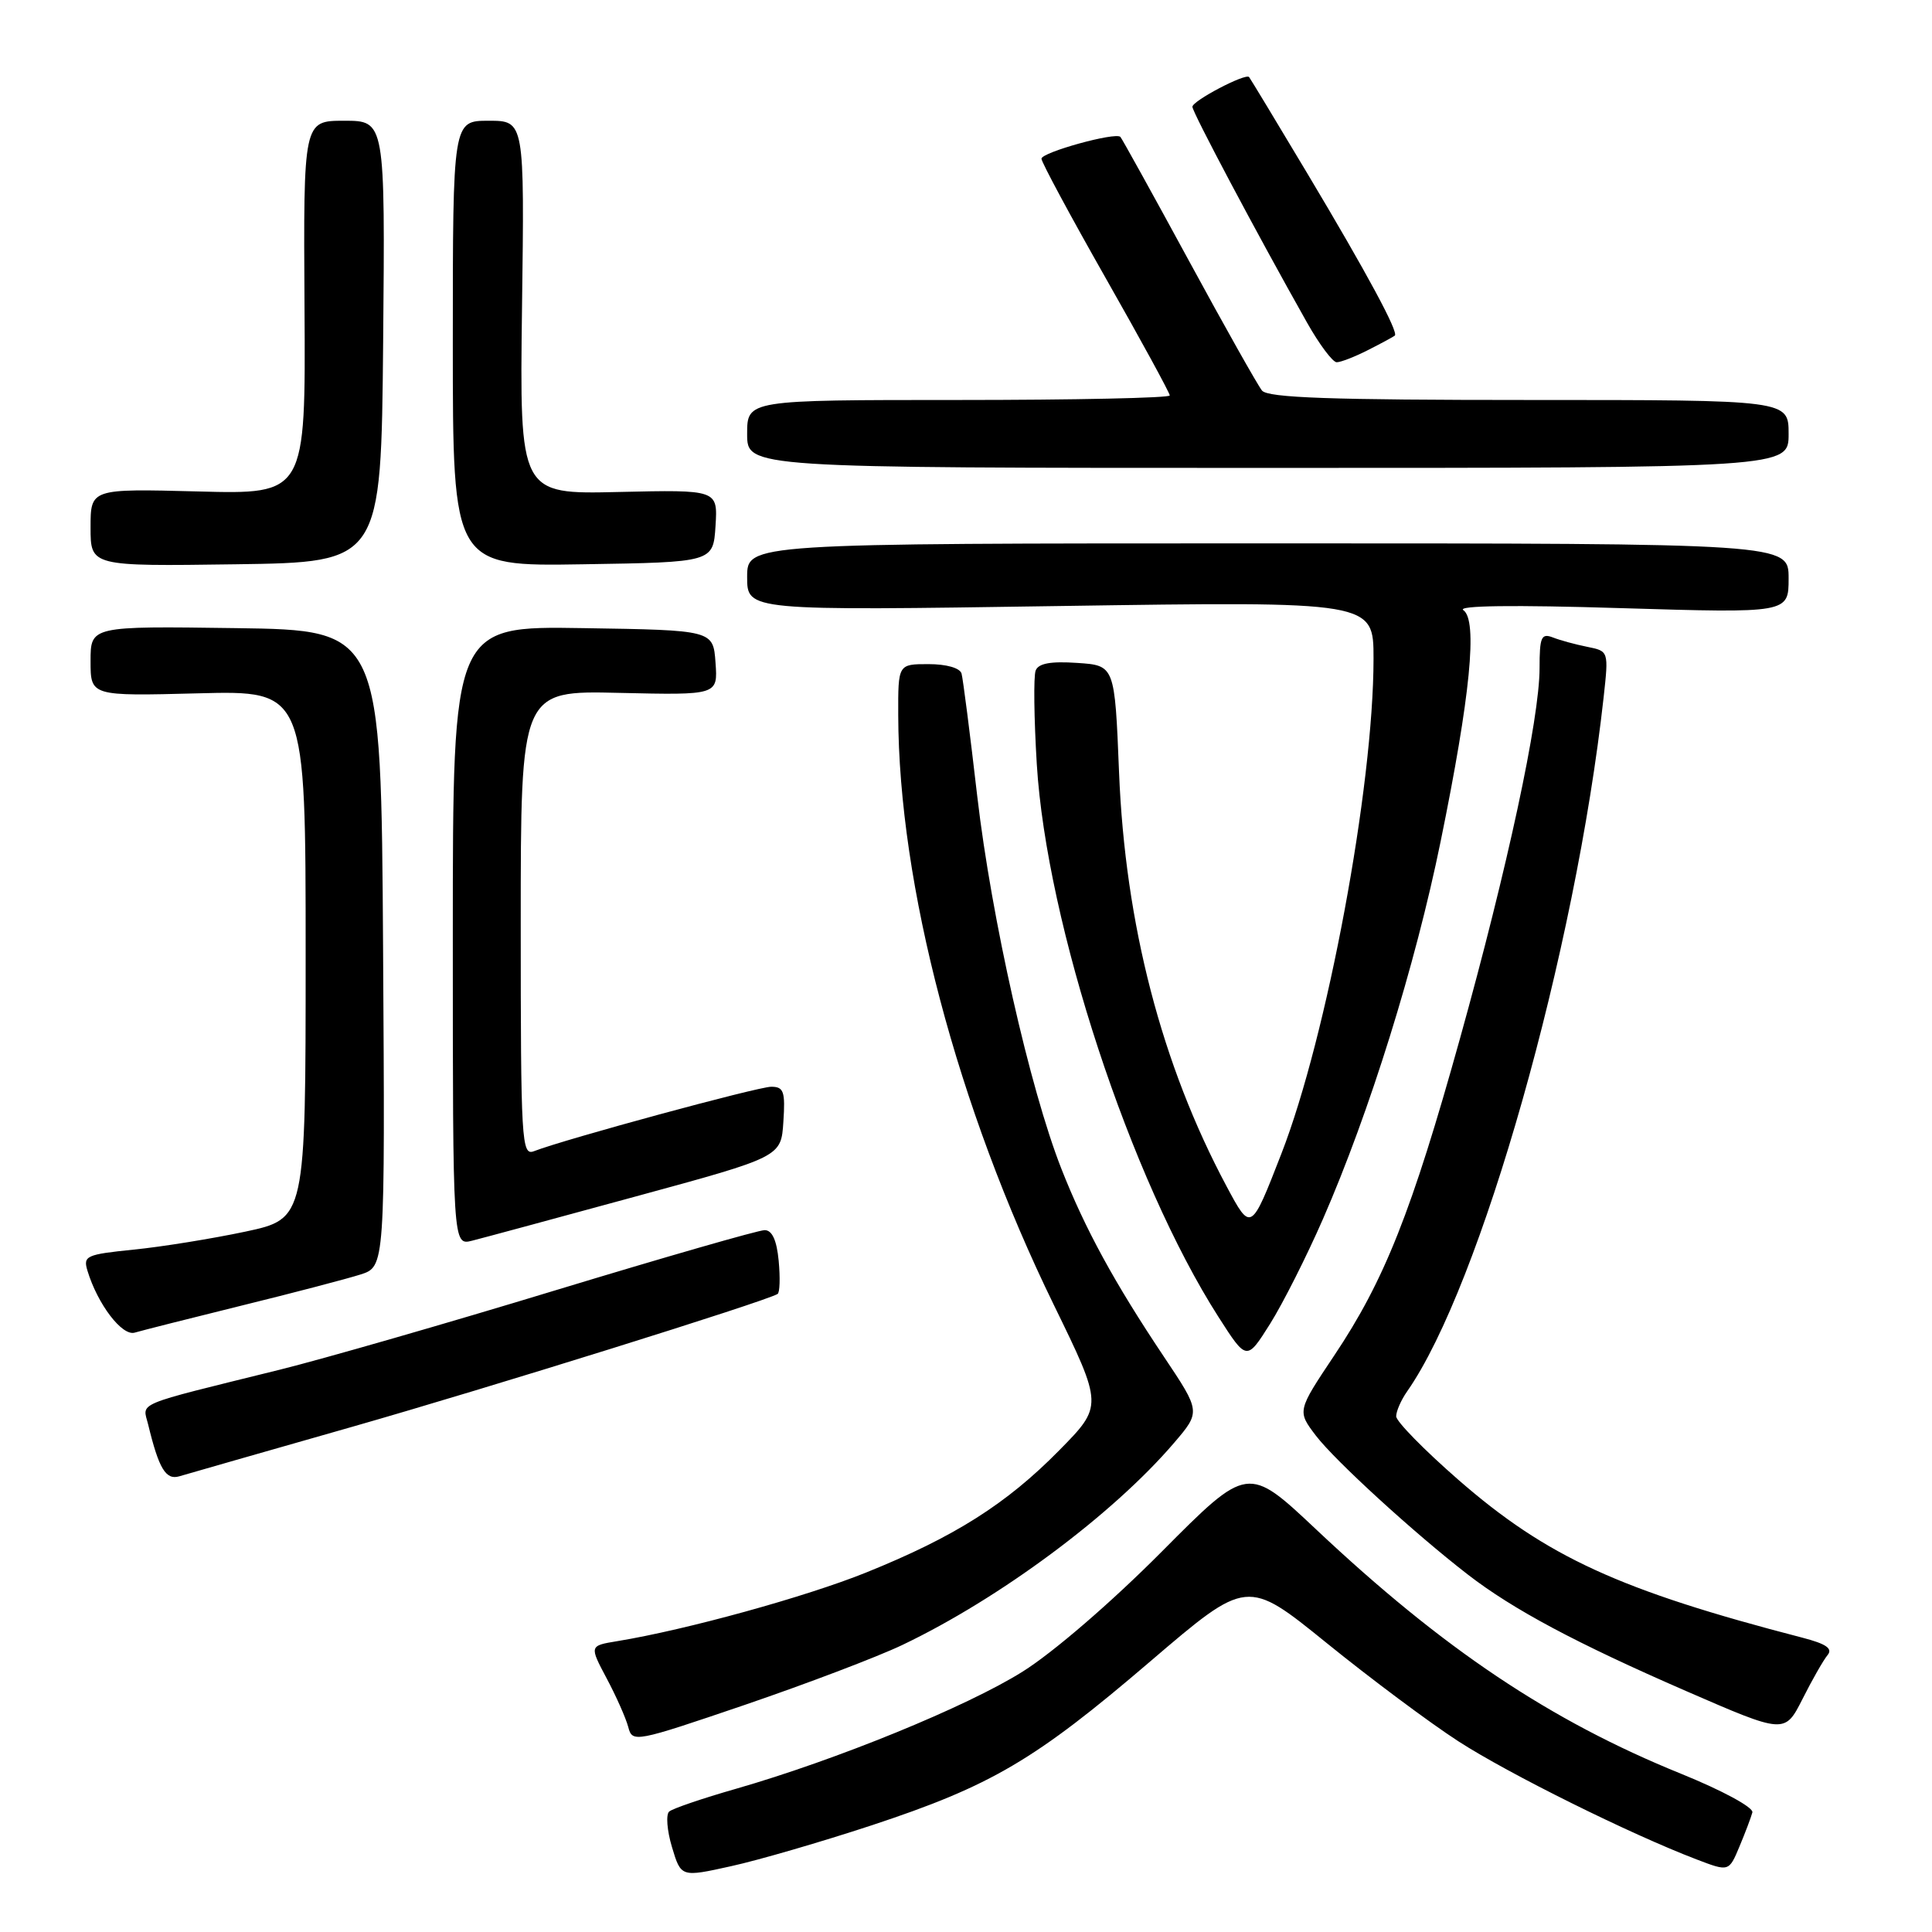 <?xml version="1.0" encoding="UTF-8" standalone="no"?>
<!DOCTYPE svg PUBLIC "-//W3C//DTD SVG 1.1//EN" "http://www.w3.org/Graphics/SVG/1.1/DTD/svg11.dtd" >
<svg xmlns="http://www.w3.org/2000/svg" xmlns:xlink="http://www.w3.org/1999/xlink" version="1.1" viewBox="0 0 256 256">
 <g >
 <path fill="currentColor"
d=" M 115.48 241.87 C 131.35 236.63 137.13 233.23 152.41 220.15 C 165.25 209.17 165.25 209.17 175.79 217.71 C 181.59 222.41 189.44 228.27 193.24 230.73 C 199.94 235.06 216.02 243.03 224.80 246.38 C 229.09 248.02 229.09 248.02 230.49 244.67 C 231.26 242.83 232.03 240.79 232.20 240.15 C 232.37 239.50 228.21 237.24 222.72 235.02 C 205.41 228.00 191.23 218.51 174.42 202.68 C 165.34 194.13 165.34 194.13 153.92 205.62 C 147.30 212.28 139.56 218.96 135.50 221.50 C 128.09 226.15 110.80 233.21 97.50 237.03 C 93.10 238.29 89.13 239.64 88.67 240.04 C 88.22 240.43 88.38 242.55 89.04 244.75 C 90.24 248.75 90.24 248.75 96.87 247.28 C 100.52 246.48 108.89 244.04 115.48 241.87 Z  M 119.56 217.97 C 132.49 211.80 147.44 200.69 155.56 191.20 C 159.10 187.06 159.10 187.06 154.23 179.78 C 147.67 169.98 143.76 162.81 140.64 154.87 C 136.46 144.24 131.38 121.72 129.49 105.50 C 128.54 97.25 127.60 89.94 127.41 89.25 C 127.20 88.51 125.41 88.00 123.03 88.00 C 119.00 88.00 119.00 88.00 119.02 94.75 C 119.08 117.23 126.85 146.71 139.63 172.89 C 146.16 186.28 146.16 186.28 140.33 192.20 C 133.34 199.30 126.46 203.65 114.76 208.37 C 106.77 211.59 90.94 215.96 81.80 217.46 C 78.09 218.07 78.09 218.07 80.39 222.40 C 81.66 224.78 82.94 227.68 83.25 228.85 C 83.79 230.93 84.14 230.86 98.65 225.92 C 106.82 223.13 116.23 219.56 119.56 217.97 Z  M 242.16 219.31 C 242.88 218.44 241.98 217.82 238.82 217.00 C 214.59 210.72 204.95 206.29 193.25 196.09 C 188.71 192.13 185.00 188.34 185.00 187.67 C 185.00 187.00 185.65 185.51 186.45 184.37 C 196.20 170.45 208.76 126.07 212.49 92.39 C 213.16 86.28 213.16 86.28 210.33 85.71 C 208.77 85.40 206.71 84.84 205.75 84.46 C 204.23 83.88 204.00 84.42 204.00 88.53 C 204.00 95.25 199.75 115.01 193.45 137.63 C 187.07 160.53 183.44 169.69 176.78 179.63 C 171.88 186.97 171.88 186.97 174.37 190.24 C 176.94 193.59 187.41 203.16 194.50 208.64 C 200.49 213.27 208.87 217.74 223.41 224.07 C 236.49 229.76 236.49 229.76 238.84 225.13 C 240.12 222.58 241.62 219.96 242.16 219.31 Z  M 46.77 189.03 C 64.76 183.89 101.29 172.49 103.03 171.46 C 103.33 171.29 103.39 169.32 103.18 167.07 C 102.92 164.33 102.31 163.00 101.32 163.00 C 100.50 163.00 88.06 166.58 73.67 170.95 C 59.28 175.33 42.78 180.08 37.00 181.51 C 17.41 186.36 18.90 185.74 19.64 188.79 C 21.05 194.61 21.97 196.14 23.75 195.62 C 24.71 195.33 35.07 192.37 46.77 189.03 Z  M 175.31 161.50 C 181.46 147.42 187.55 127.88 190.89 111.50 C 194.84 92.19 195.82 82.16 193.90 80.85 C 193.01 80.24 200.54 80.14 214.75 80.58 C 237.00 81.25 237.00 81.25 237.00 76.63 C 237.00 72.00 237.00 72.00 168.00 72.00 C 99.00 72.00 99.00 72.00 99.00 76.46 C 99.00 80.93 99.00 80.93 140.50 80.30 C 182.00 79.68 182.00 79.68 182.00 87.28 C 182.00 104.24 175.84 137.34 169.79 152.87 C 165.76 163.24 165.76 163.24 162.52 157.18 C 153.92 141.08 149.09 122.47 148.28 102.34 C 147.71 88.17 147.71 88.17 142.73 87.84 C 139.22 87.60 137.59 87.90 137.23 88.85 C 136.94 89.59 137.01 95.17 137.38 101.25 C 138.67 122.39 149.80 156.28 161.44 174.48 C 165.19 180.34 165.19 180.34 168.29 175.42 C 169.99 172.71 173.15 166.45 175.31 161.50 Z  M 32.00 173.00 C 38.88 171.31 45.97 169.45 47.76 168.88 C 51.02 167.84 51.02 167.84 50.76 125.67 C 50.50 83.50 50.50 83.50 31.25 83.23 C 12.00 82.96 12.00 82.96 12.00 87.60 C 12.00 92.24 12.00 92.24 26.25 91.87 C 40.50 91.50 40.50 91.50 40.50 126.50 C 40.50 161.49 40.50 161.49 32.50 163.20 C 28.10 164.13 21.45 165.21 17.72 165.58 C 11.42 166.22 10.99 166.41 11.59 168.38 C 12.93 172.81 16.18 177.08 17.85 176.58 C 18.76 176.31 25.12 174.70 32.00 173.00 Z  M 84.30 158.52 C 103.50 153.29 103.50 153.29 103.80 148.65 C 104.07 144.63 103.85 144.00 102.19 144.00 C 100.44 144.00 74.87 150.94 70.75 152.54 C 69.11 153.17 69.00 151.34 69.00 122.36 C 69.00 91.50 69.00 91.50 82.06 91.81 C 95.12 92.11 95.12 92.11 94.81 87.81 C 94.50 83.50 94.50 83.50 77.25 83.23 C 60.00 82.95 60.00 82.95 60.00 124.00 C 60.00 165.04 60.00 165.04 62.55 164.40 C 63.95 164.05 73.74 161.40 84.30 158.52 Z  M 50.77 45.25 C 51.03 16.00 51.03 16.00 45.61 16.00 C 40.20 16.00 40.20 16.00 40.35 40.75 C 40.50 65.50 40.50 65.50 26.25 65.12 C 12.00 64.75 12.00 64.75 12.00 69.90 C 12.00 75.04 12.00 75.04 31.25 74.77 C 50.50 74.50 50.50 74.50 50.77 45.25 Z  M 94.81 69.69 C 95.11 64.89 95.11 64.89 81.98 65.19 C 68.85 65.50 68.85 65.50 69.17 40.75 C 69.50 16.00 69.50 16.00 64.75 16.00 C 60.00 16.00 60.00 16.00 60.00 45.52 C 60.00 75.05 60.00 75.05 77.25 74.77 C 94.50 74.50 94.50 74.50 94.81 69.69 Z  M 237.00 57.50 C 237.00 53.00 237.00 53.00 202.62 53.00 C 176.33 53.00 168.00 52.71 167.22 51.75 C 166.66 51.06 162.29 43.30 157.51 34.50 C 152.73 25.70 148.65 18.34 148.46 18.14 C 147.81 17.47 138.00 20.19 138.00 21.03 C 138.00 21.49 141.82 28.59 146.50 36.83 C 151.18 45.06 155.00 52.07 155.00 52.40 C 155.00 52.73 142.40 53.00 127.00 53.00 C 99.00 53.00 99.00 53.00 99.00 57.50 C 99.00 62.00 99.00 62.00 168.00 62.00 C 237.00 62.00 237.00 62.00 237.00 57.50 Z  M 181.30 46.37 C 183.06 45.48 184.64 44.62 184.82 44.47 C 185.34 44.02 181.17 36.27 173.24 23.00 C 169.13 16.12 165.65 10.37 165.51 10.21 C 165.03 9.67 158.00 13.36 158.00 14.15 C 158.00 14.87 166.48 30.85 173.19 42.75 C 174.82 45.64 176.59 48.00 177.12 48.00 C 177.66 48.00 179.54 47.27 181.30 46.37 Z "/>
</g>
</svg>